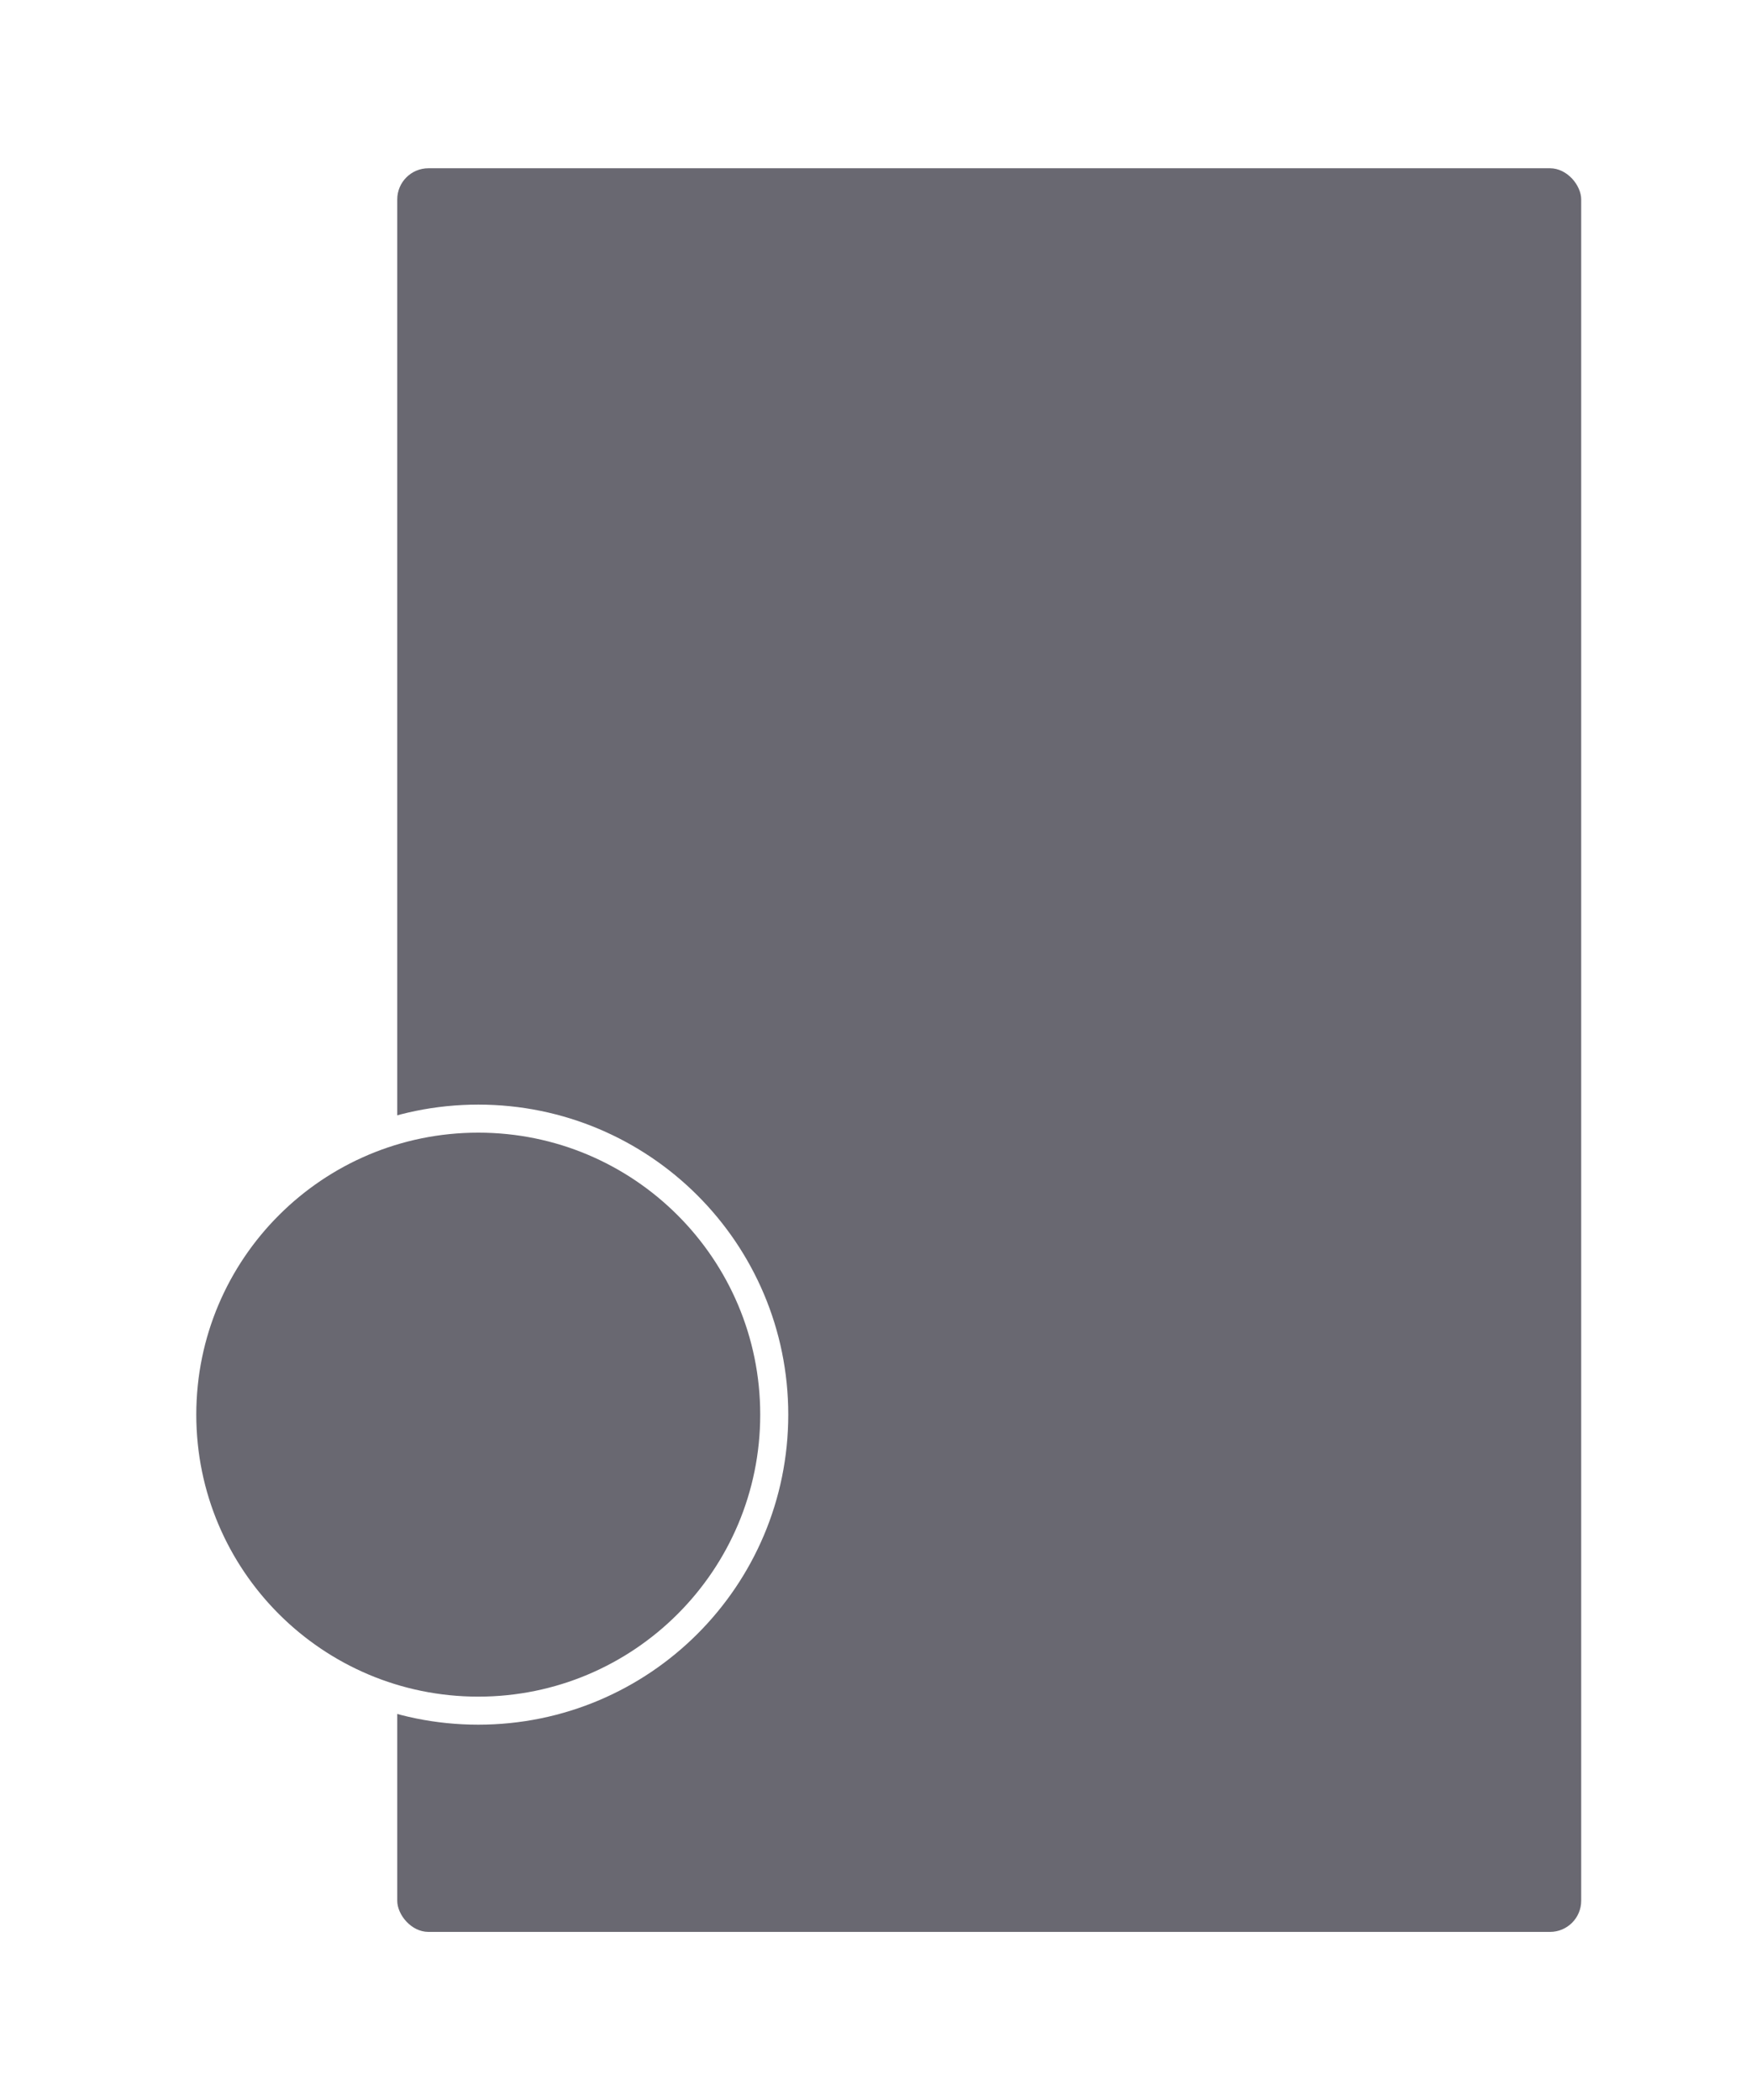 <svg width="562" height="674" viewBox="0 0 562 674" fill="none" xmlns="http://www.w3.org/2000/svg">
<g filter="url(#filter0_d_0_472)">
<rect x="127.5" y="2" width="380" height="566" rx="10" fill="#696871"/>
</g>
<mask id="mask0_0_472" style="mask-type:alpha" maskUnits="userSpaceOnUse" x="127" y="2" width="381" height="566">
<rect x="127.5" y="2" width="380" height="566" rx="10" fill="white"/>
</mask>
<g mask="url(#mask0_0_472)">
</g>
<g filter="url(#filter1_d_0_472)">
<path fill-rule="evenodd" clip-rule="evenodd" d="M153.5 497C205.967 497 248.5 454.467 248.5 402C248.5 349.533 205.967 307 153.5 307C101.033 307 58.5 349.533 58.5 402C58.5 454.467 101.033 497 153.5 497Z" fill="#696871"/>
<path fill-rule="evenodd" clip-rule="evenodd" d="M153.5 497C205.967 497 248.5 454.467 248.5 402C248.5 349.533 205.967 307 153.5 307C101.033 307 58.5 349.533 58.5 402C58.5 454.467 101.033 497 153.5 497Z" stroke="white" stroke-width="9"/>
</g>
<mask id="mask1_0_472" style="mask-type:alpha" maskUnits="userSpaceOnUse" x="54" y="302" width="199" height="200">
<path fill-rule="evenodd" clip-rule="evenodd" d="M153.5 497C205.967 497 248.5 454.467 248.5 402C248.5 349.533 205.967 307 153.5 307C101.033 307 58.5 349.533 58.5 402C58.5 454.467 101.033 497 153.5 497Z" fill="white" stroke="white" stroke-width="9"/>
</mask>
<g mask="url(#mask1_0_472)">
</g>
<defs>
<filter id="filter0_d_0_472" x="73.5" y="0" width="488" height="674" filterUnits="userSpaceOnUse" color-interpolation-filters="sRGB">
<feFlood flood-opacity="0" result="BackgroundImageFix"/>
<feColorMatrix in="SourceAlpha" type="matrix" values="0 0 0 0 0 0 0 0 0 0 0 0 0 0 0 0 0 0 127 0" result="hardAlpha"/>
<feOffset dy="52"/>
<feGaussianBlur stdDeviation="27"/>
<feColorMatrix type="matrix" values="0 0 0 0 0.254 0 0 0 0 0.242 0 0 0 0 0.395 0 0 0 0.297 0"/>
<feBlend mode="normal" in2="BackgroundImageFix" result="effect1_dropShadow_0_472"/>
<feBlend mode="normal" in="SourceGraphic" in2="effect1_dropShadow_0_472" result="shape"/>
</filter>
<filter id="filter1_d_0_472" x="0" y="300.5" width="307" height="307" filterUnits="userSpaceOnUse" color-interpolation-filters="sRGB">
<feFlood flood-opacity="0" result="BackgroundImageFix"/>
<feColorMatrix in="SourceAlpha" type="matrix" values="0 0 0 0 0 0 0 0 0 0 0 0 0 0 0 0 0 0 127 0" result="hardAlpha"/>
<feOffset dy="52"/>
<feGaussianBlur stdDeviation="27"/>
<feColorMatrix type="matrix" values="0 0 0 0 0.254 0 0 0 0 0.242 0 0 0 0 0.395 0 0 0 0.297 0"/>
<feBlend mode="normal" in2="BackgroundImageFix" result="effect1_dropShadow_0_472"/>
<feBlend mode="normal" in="SourceGraphic" in2="effect1_dropShadow_0_472" result="shape"/>
</filter>
</defs>
</svg>
